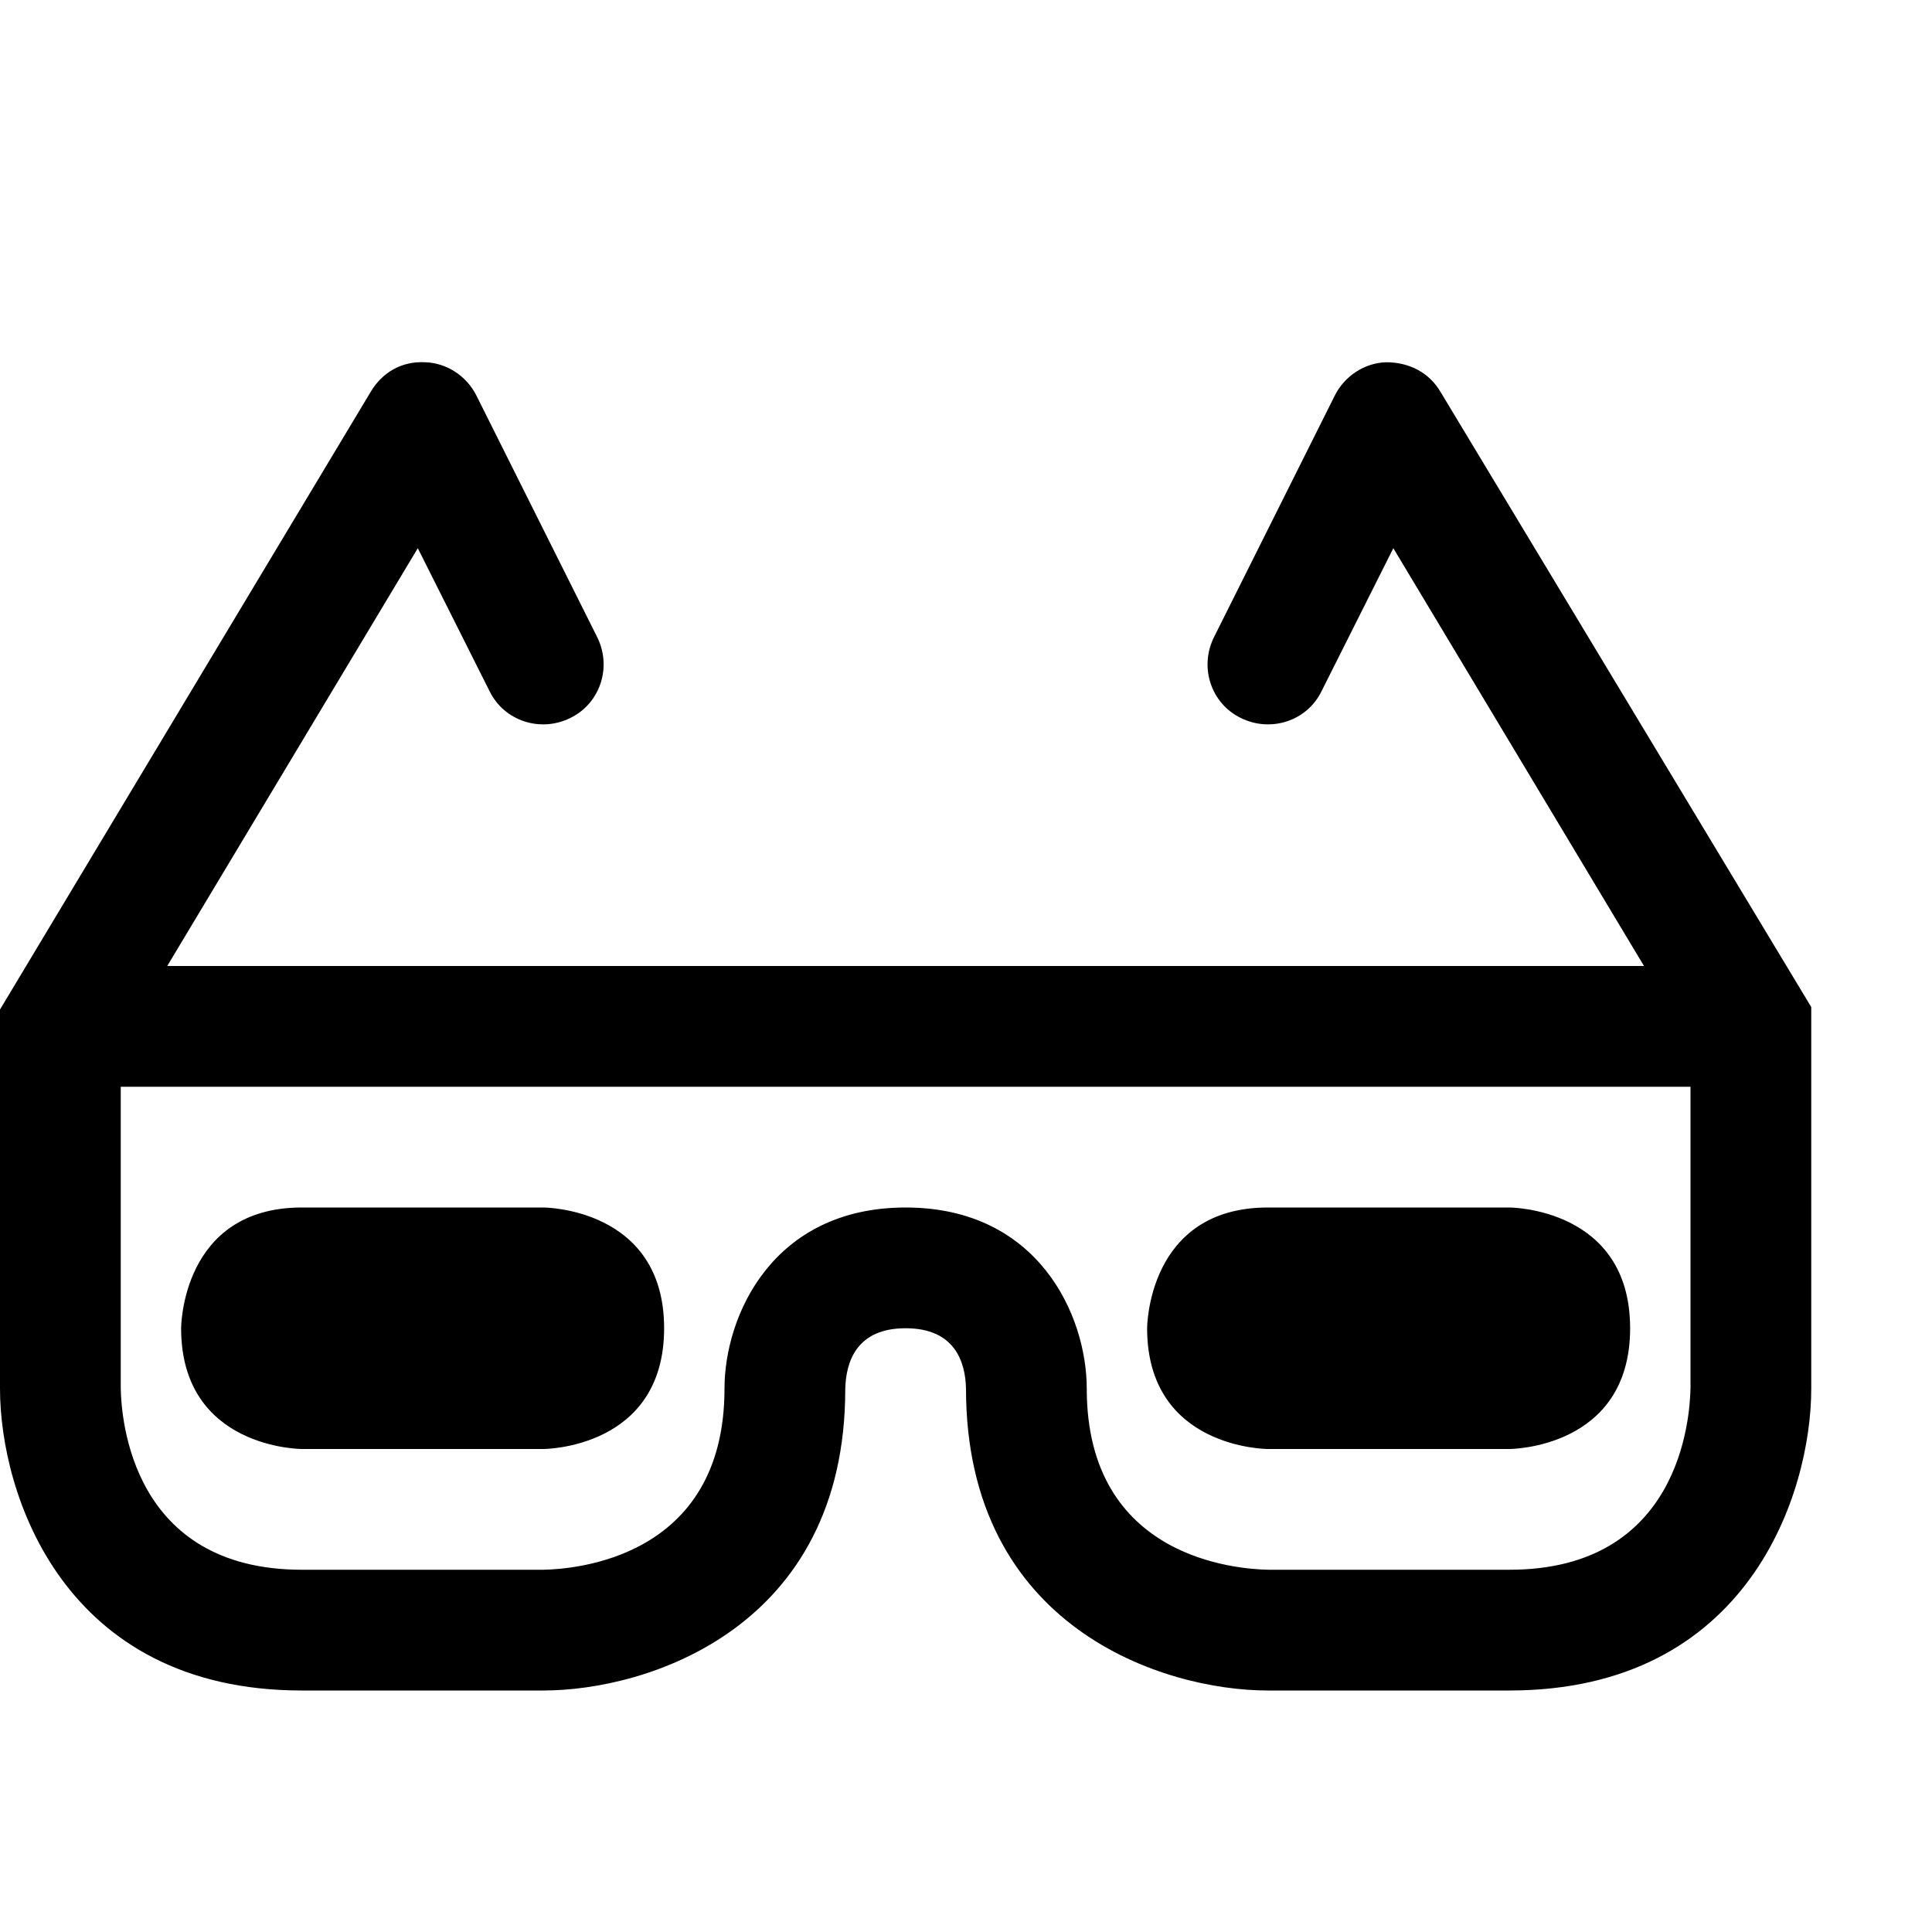 <?xml version="1.0" encoding="utf-8"?>
<!-- Generator: Adobe Illustrator 16.0.0, SVG Export Plug-In . SVG Version: 6.00 Build 0)  -->
<svg xmlns="http://www.w3.org/2000/svg" xmlns:xlink="http://www.w3.org/1999/xlink" version="1.1" id="2572889743_Capa_1_grid" x="0px" y="0px" width="32px" height="32px" viewBox="0 0 32 32" enable-background="new 0 0 32 32" xml:space="preserve">
<path d="M9,20H5c-2,0-2,2-2,2c0,2,2,2,2,2h4c0,0,2,0,2-2S9,20,9,20L9,20z M25,20h-4c-2,0-2,2-2,2c0,2,2,2,2,2h4c0,0,2,0,2-2  S25,20,25,20L25,20z M23.859,6.49C23.67,6.17,23.34,6,22.96,6c-0.36,0.01-0.69,0.23-0.851,0.55l-2,4c-0.25,0.5-0.051,1.1,0.439,1.34  c0.5,0.25,1.102,0.05,1.34-0.44l1.19-2.37L27.23,16H2.77l4.15-6.92l1.19,2.37c0.24,0.49,0.84,0.69,1.34,0.44  c0.49-0.24,0.69-0.84,0.44-1.34l-2-4C7.73,6.23,7.4,6.01,7.04,6c-0.39-0.02-0.71,0.17-0.9,0.49L0,16.721V23c0,1.73,1.04,5,5,5h4  c1.73,0,5-1.04,5-4.99c0.01-0.46,0.19-1.01,1-1.01s0.99,0.55,1,1c0,3.96,3.27,5,5,5h4c3.96,0,5-3.27,5-5v-6.32L23.859,6.49z   M28,22.99C27.99,23.5,27.82,26,25,26h-3.99C20.5,25.99,18,25.82,18,23c0-1.21-0.8-3-3-3s-3,1.79-3,3c0,2.82-2.5,2.99-3,3H5  c-2.82,0-2.99-2.5-3-3v-5h26V22.99z"/>
</svg>
